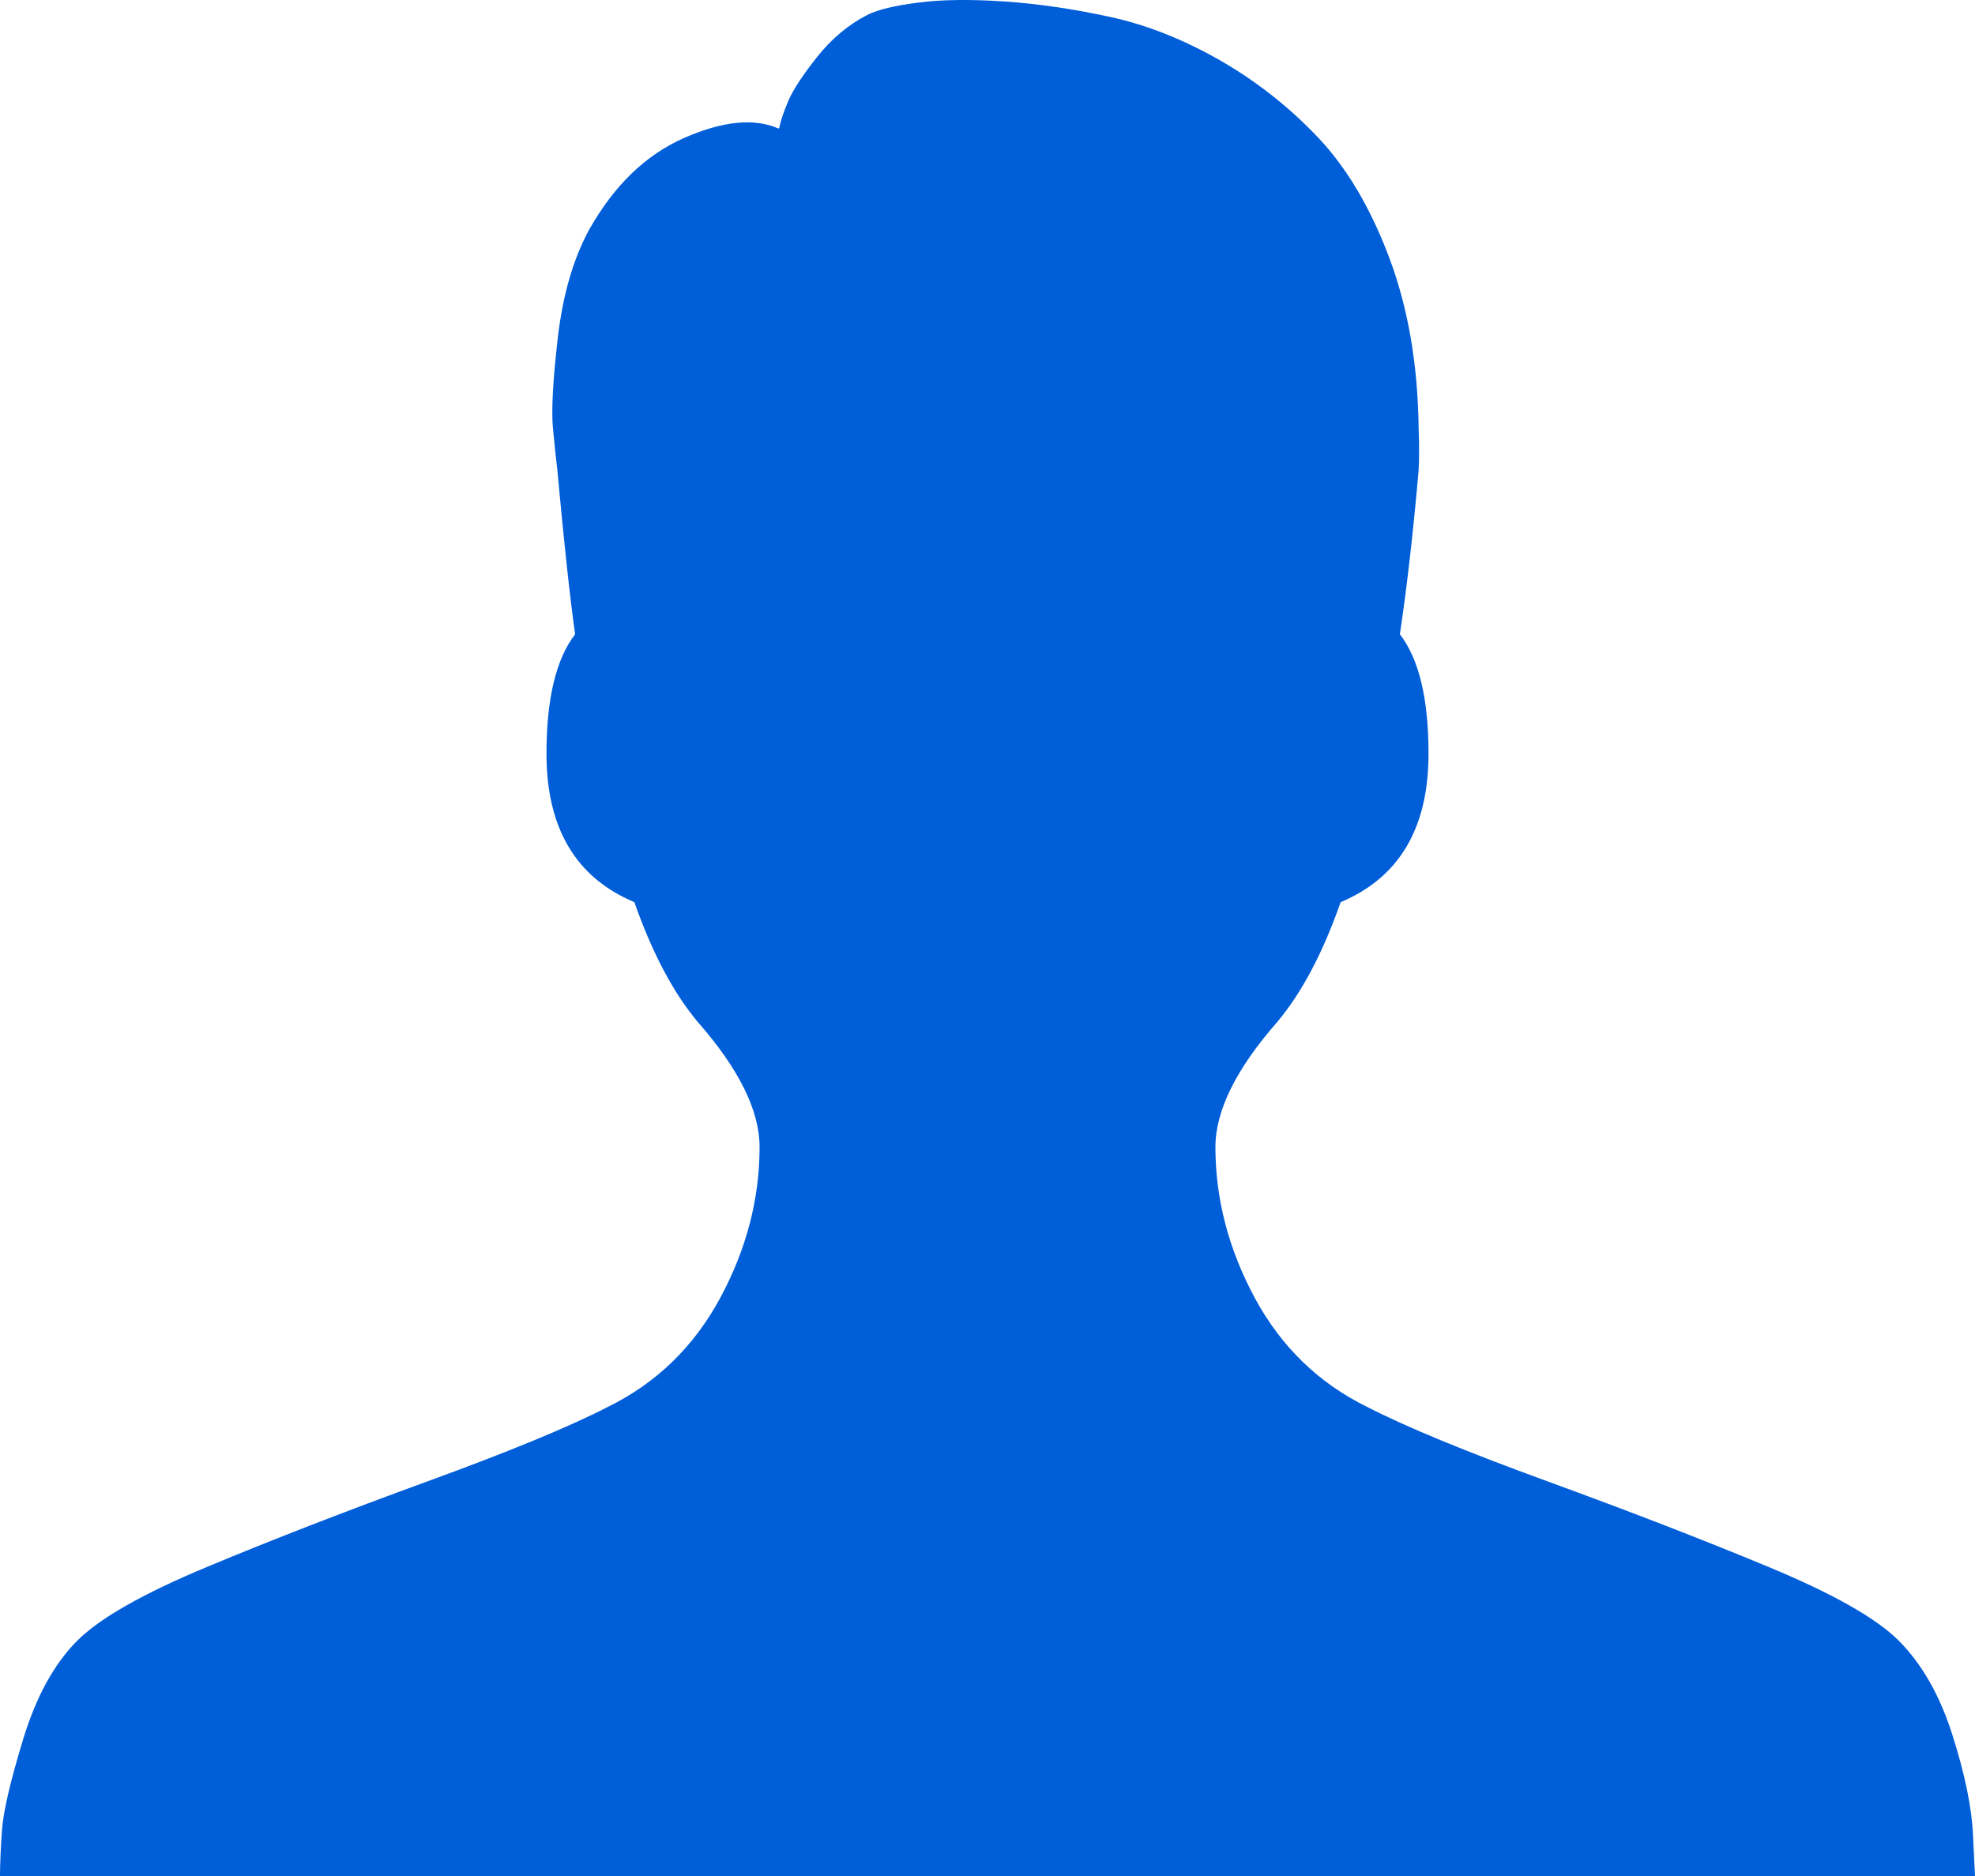 <svg width="20" height="19" viewBox="0 0 20 19" fill="none" xmlns="http://www.w3.org/2000/svg">
<path d="M0 19C0 18.879 0.007 18.724 0.02 18.536C0.033 18.348 0.105 18.04 0.235 17.613C0.365 17.186 0.546 16.855 0.779 16.62C1.006 16.391 1.445 16.141 2.098 15.869C2.751 15.596 3.491 15.309 4.321 15.006C5.15 14.704 5.761 14.452 6.154 14.25C6.647 14.008 7.026 13.64 7.293 13.146C7.559 12.652 7.692 12.142 7.692 11.618C7.692 11.248 7.483 10.825 7.063 10.347C6.817 10.052 6.603 9.648 6.424 9.137C5.831 8.888 5.534 8.387 5.534 7.634C5.534 7.076 5.631 6.673 5.824 6.424C5.771 6.048 5.711 5.493 5.644 4.76C5.631 4.653 5.616 4.51 5.599 4.332C5.583 4.154 5.599 3.849 5.649 3.419C5.699 2.989 5.804 2.626 5.964 2.33C6.217 1.879 6.538 1.569 6.928 1.397C7.318 1.226 7.636 1.194 7.882 1.301C7.889 1.301 7.892 1.298 7.892 1.291C7.905 1.224 7.935 1.135 7.982 1.024C8.029 0.913 8.125 0.765 8.272 0.58C8.418 0.395 8.588 0.252 8.781 0.152C8.888 0.098 9.061 0.056 9.301 0.026C9.54 -0.005 9.832 -0.008 10.175 0.015C10.518 0.039 10.874 0.091 11.244 0.172C11.613 0.252 11.983 0.399 12.353 0.61C12.722 0.822 13.054 1.083 13.347 1.392C13.64 1.701 13.881 2.11 14.071 2.617C14.261 3.125 14.359 3.701 14.366 4.347C14.372 4.488 14.372 4.626 14.366 4.76C14.312 5.379 14.249 5.934 14.176 6.424C14.369 6.673 14.466 7.076 14.466 7.634C14.466 8.387 14.169 8.888 13.576 9.137C13.397 9.648 13.184 10.052 12.937 10.347C12.518 10.825 12.308 11.248 12.308 11.618C12.308 12.142 12.441 12.652 12.707 13.146C12.974 13.64 13.353 14.008 13.846 14.25C14.239 14.452 14.85 14.704 15.679 15.006C16.509 15.309 17.251 15.596 17.907 15.869C18.563 16.141 19.004 16.391 19.231 16.62C19.464 16.855 19.644 17.171 19.77 17.568C19.897 17.965 19.967 18.304 19.98 18.587L20 19H0Z" fill="#005ED9"/>
</svg>
